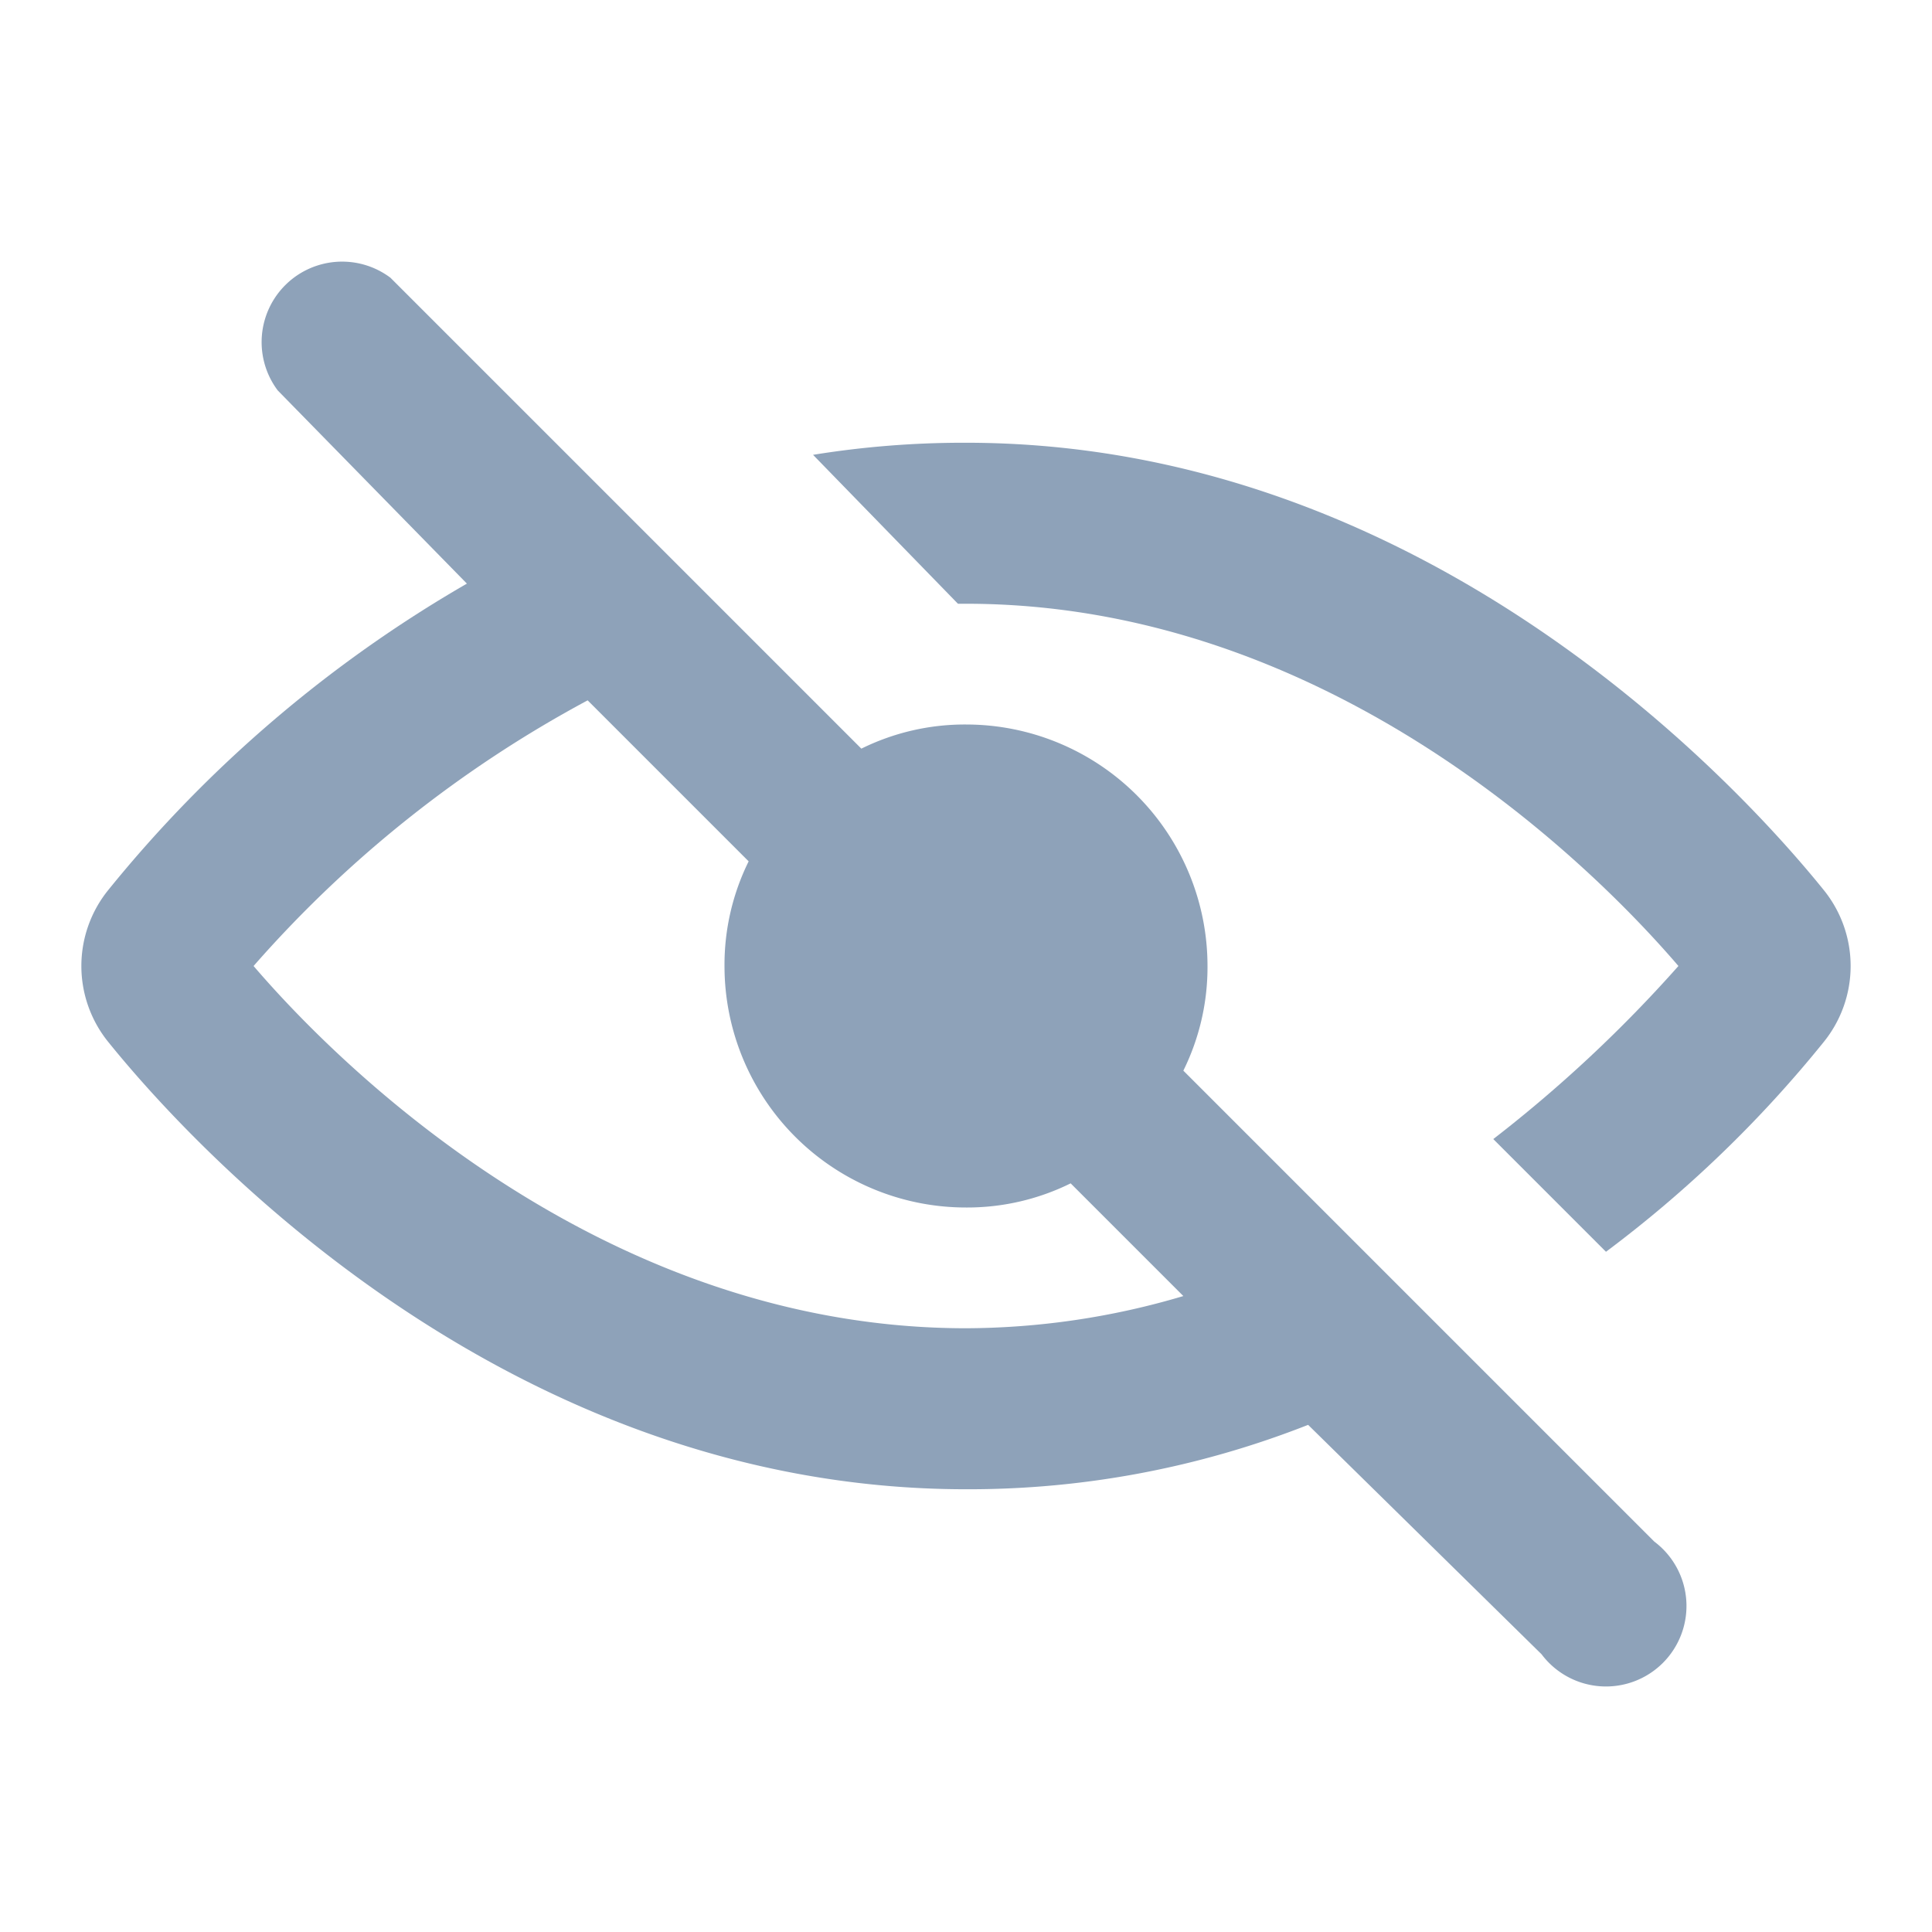 <svg height="48" viewBox="0 0 48 48" width="48" xmlns="http://www.w3.org/2000/svg" fill="#8EA2B9"><path d="m0 0h48v48h-48z" fill="none"/><path d="m45.3 22.1c-2.1-2.6-9.9-11.1-21.3-11.1a23.4 23.4 0 0 0 -3.8.3l3.6 3.7h.2c8.8 0 15.3 6.2 17.7 9a33.7 33.7 0 0 1 -4.6 4.3l2.8 2.8a30.1 30.1 0 0 0 5.4-5.2 3 3 0 0 0 0-3.8z"/><path d="m29.4 26.6a5.8 5.8 0 0 0 .6-2.6 6 6 0 0 0 -6-6 5.8 5.8 0 0 0 -2.6.6l-11.7-11.7a2 2 0 0 0 -2.8 2.8l4.7 4.8a32.1 32.1 0 0 0 -8.9 7.6 3 3 0 0 0 0 3.8c2.1 2.6 9.9 11.1 21.3 11.1a23 23 0 0 0 8.5-1.6l5.8 5.7a2 2 0 1 0 2.8-2.8zm-5.4 6.4c-8.8 0-15.3-6.2-17.7-9a29.7 29.7 0 0 1 8.3-6.6l4 4a5.8 5.8 0 0 0 -.6 2.6 6 6 0 0 0 6 6 5.8 5.8 0 0 0 2.6-.6l2.8 2.8a19.1 19.1 0 0 1 -5.4.8z"/></svg>